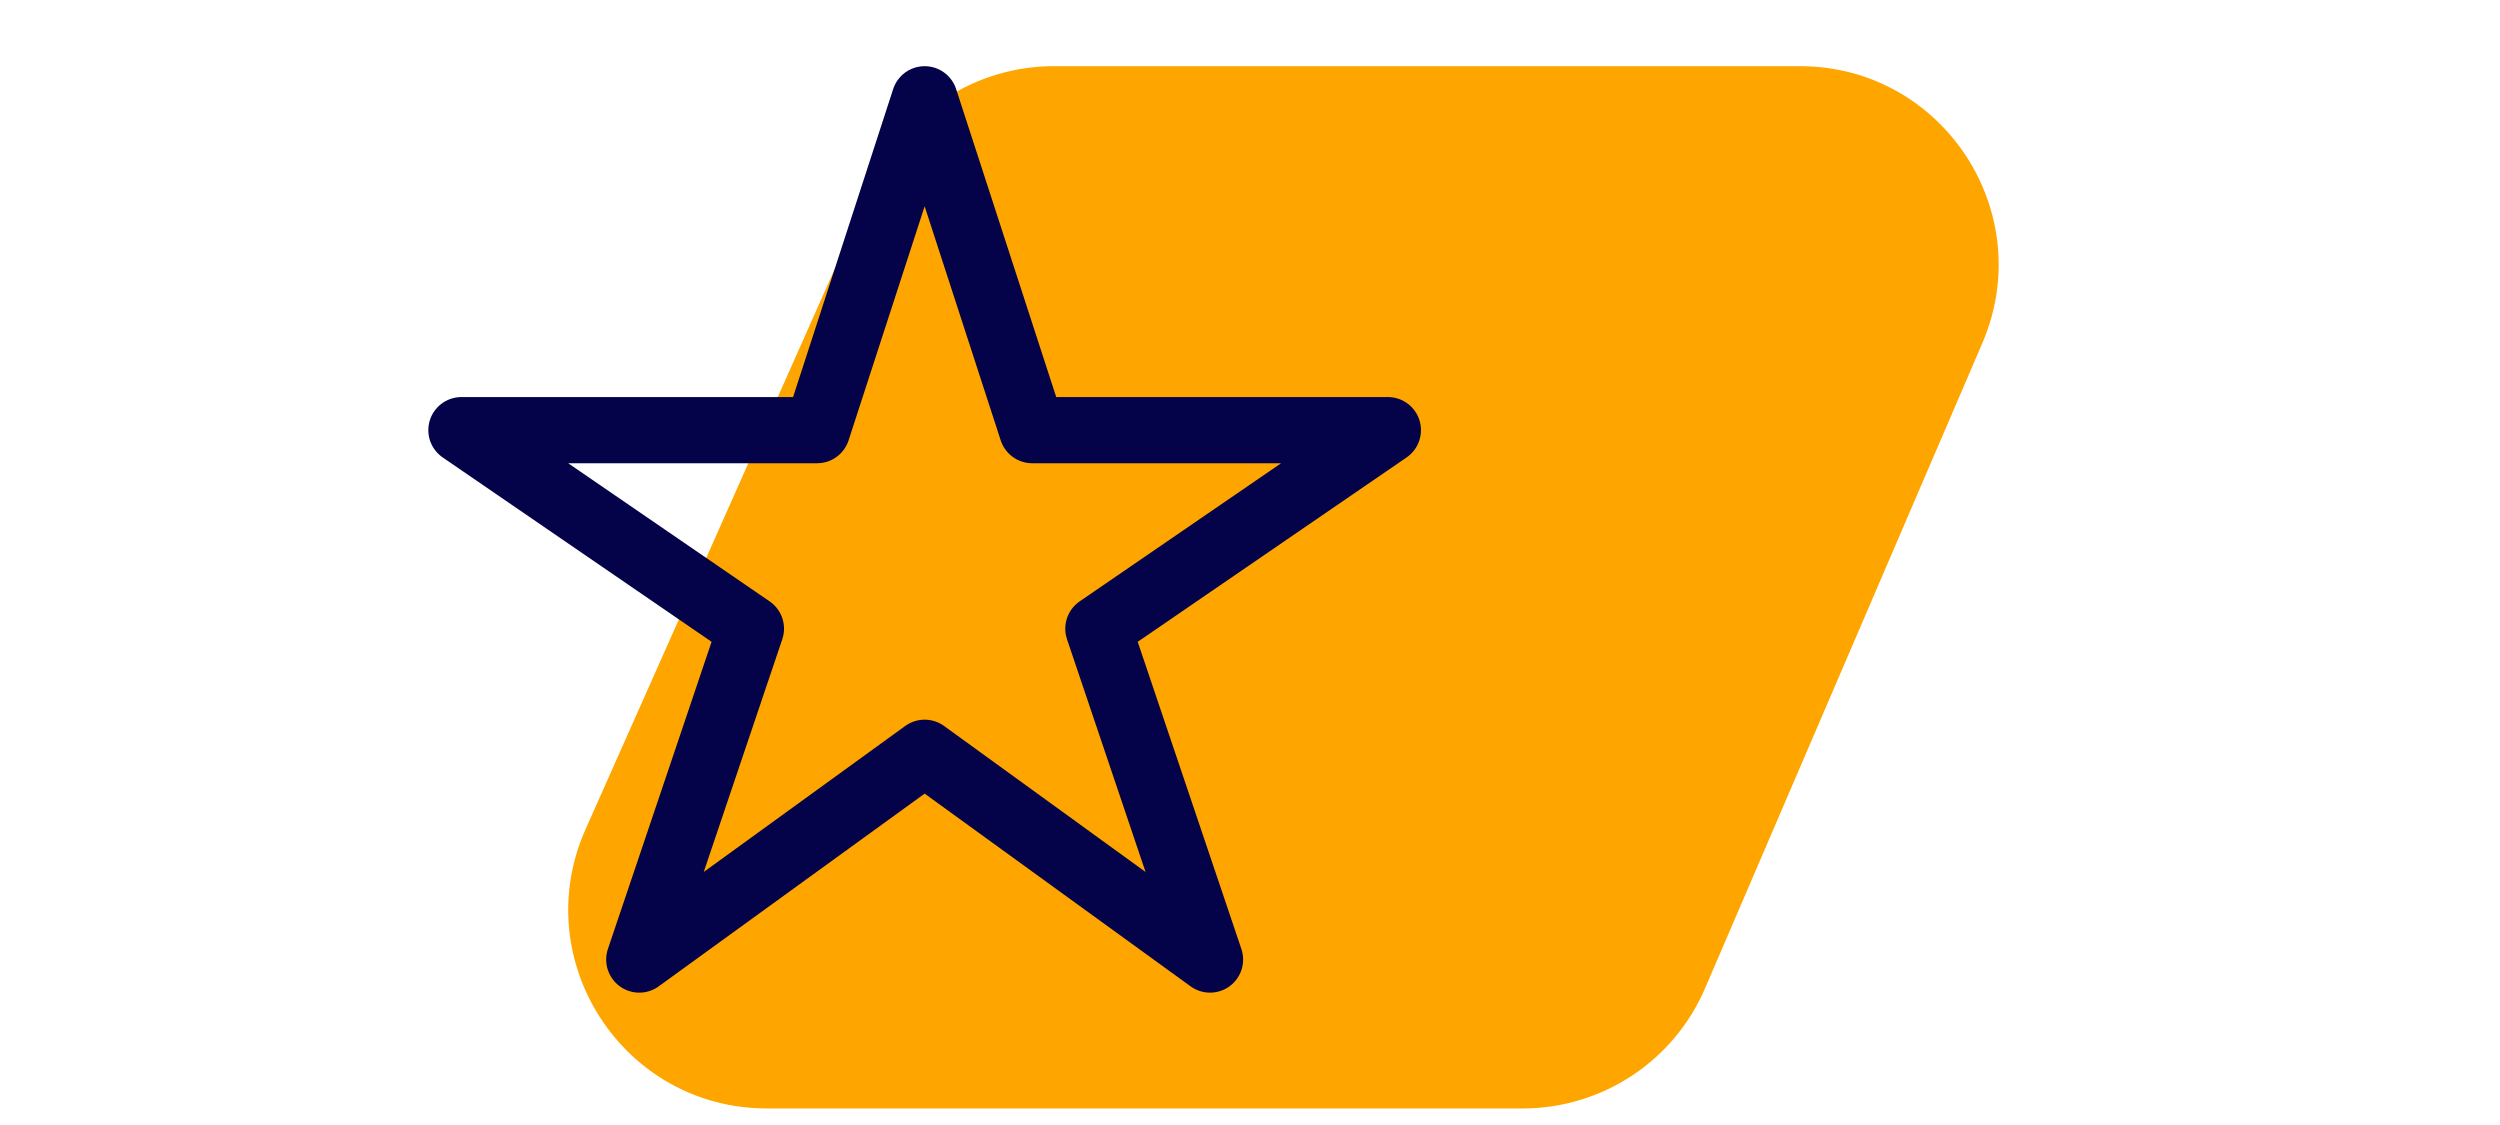 <svg
  width="200"
  height="90"
  viewBox="0 0 53 34"
  fill="none"
  xmlns="http://www.w3.org/2000/svg"
>
<path
    d="M40.253 29.869C39.306 32.072 37.139 33.5 34.741 33.5H11.901C7.559 33.5 4.655 29.03 6.419 25.062L15.091 5.562C16.054 3.396 18.202 2 20.573 2H43.12C47.43 2 50.334 6.409 48.633 10.369L40.253 29.869Z"
    fill="orange"
  />
<path
    d="M30.667 13H19.917L16.667 3L13.417 13H2.667L11.417 19L8.042 29L16.667 22.75L25.292 29L21.917 19L30.667 13Z"
    stroke="#04034A"
    stroke-width="2"
    stroke-linejoin="round"
  />
</svg>
